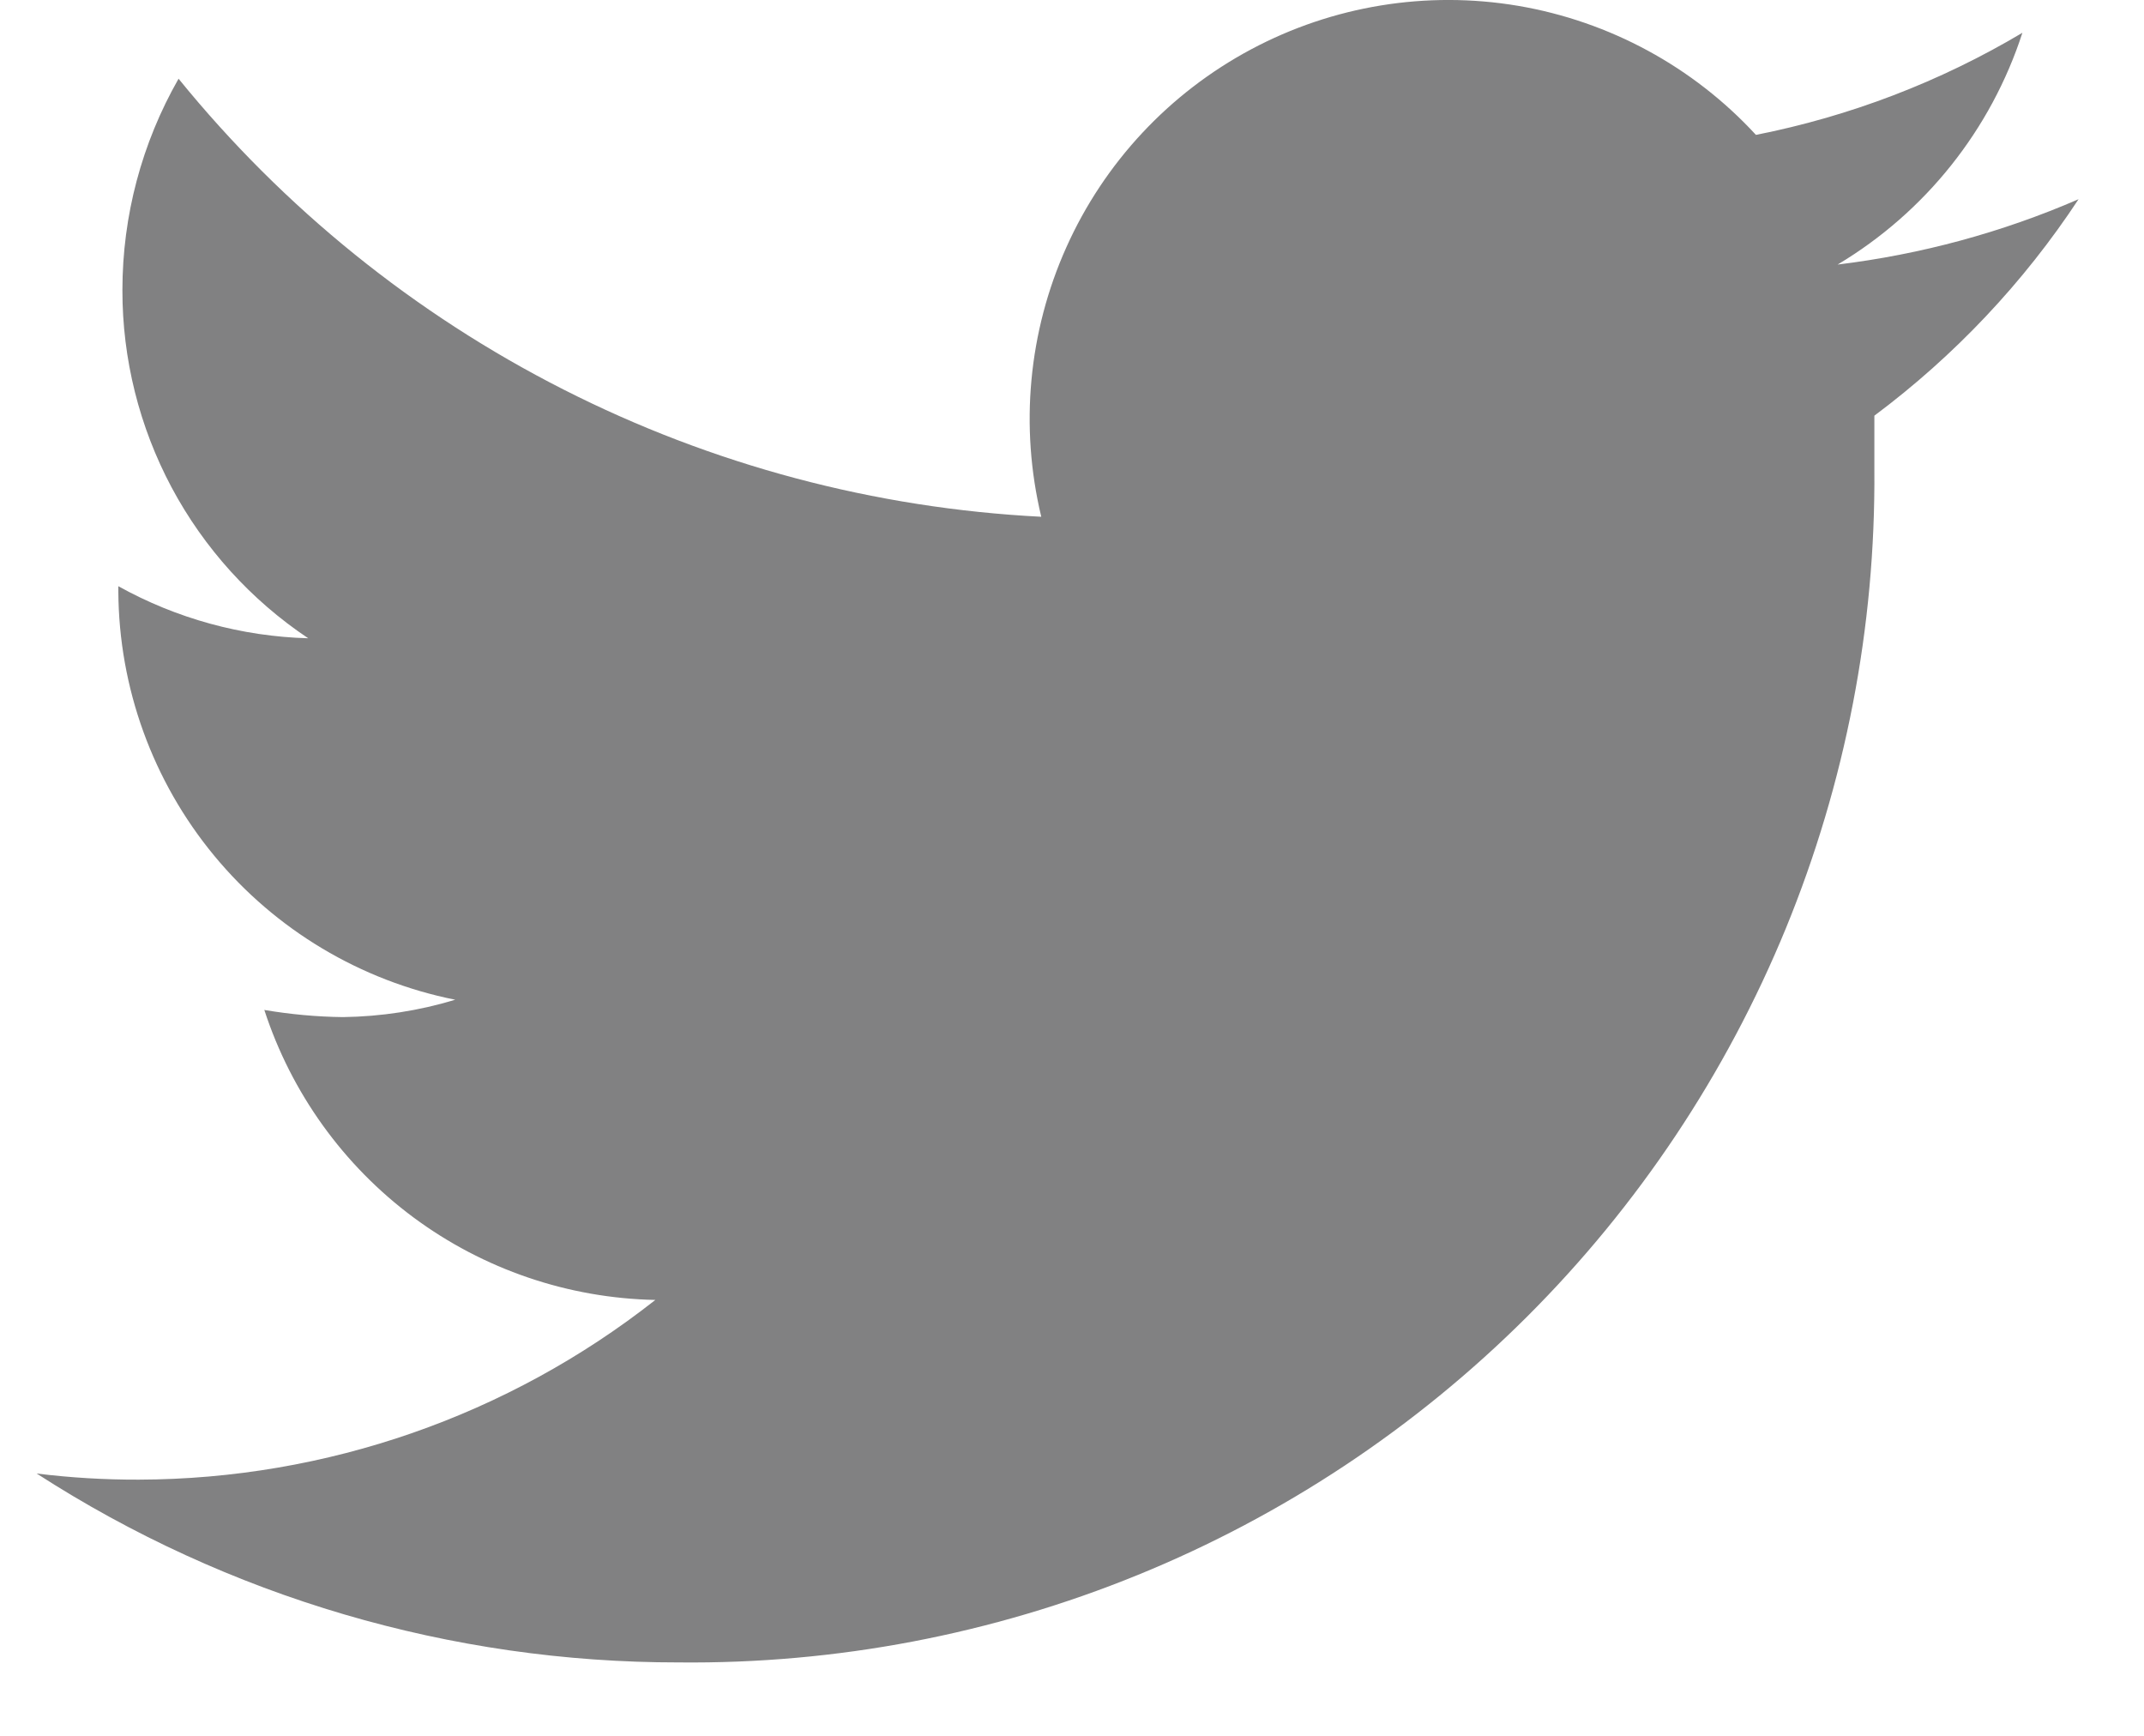 <svg width="21" height="17" viewBox="0 0 21 17" fill="none" xmlns="http://www.w3.org/2000/svg">
<path d="M20.359 1.951C19.608 2.277 18.813 2.492 17.999 2.591C18.858 2.078 19.501 1.271 19.809 0.321C19.003 0.801 18.12 1.139 17.199 1.321C16.584 0.653 15.764 0.209 14.869 0.057C13.974 -0.094 13.054 0.056 12.253 0.484C11.452 0.912 10.816 1.593 10.445 2.421C10.073 3.25 9.987 4.178 10.199 5.061C8.569 4.978 6.974 4.554 5.518 3.814C4.062 3.075 2.778 2.038 1.749 0.771C1.389 1.401 1.199 2.114 1.199 2.841C1.198 3.515 1.364 4.179 1.681 4.774C1.999 5.369 2.458 5.876 3.019 6.251C2.367 6.233 1.729 6.058 1.159 5.741V5.791C1.164 6.735 1.495 7.65 2.097 8.379C2.698 9.107 3.533 9.606 4.459 9.791C4.103 9.899 3.732 9.956 3.359 9.961C3.101 9.958 2.844 9.934 2.589 9.891C2.853 10.703 3.364 11.414 4.05 11.923C4.737 12.432 5.565 12.714 6.419 12.731C4.977 13.866 3.195 14.486 1.359 14.491C1.025 14.492 0.691 14.472 0.359 14.431C2.234 15.641 4.418 16.283 6.649 16.281C8.189 16.297 9.717 16.006 11.143 15.425C12.569 14.844 13.864 13.985 14.955 12.897C16.045 11.81 16.907 10.516 17.492 9.092C18.076 7.667 18.371 6.14 18.359 4.601C18.359 4.431 18.359 4.251 18.359 4.071C19.144 3.485 19.821 2.768 20.359 1.951Z" fill="#818182"/>
</svg>

